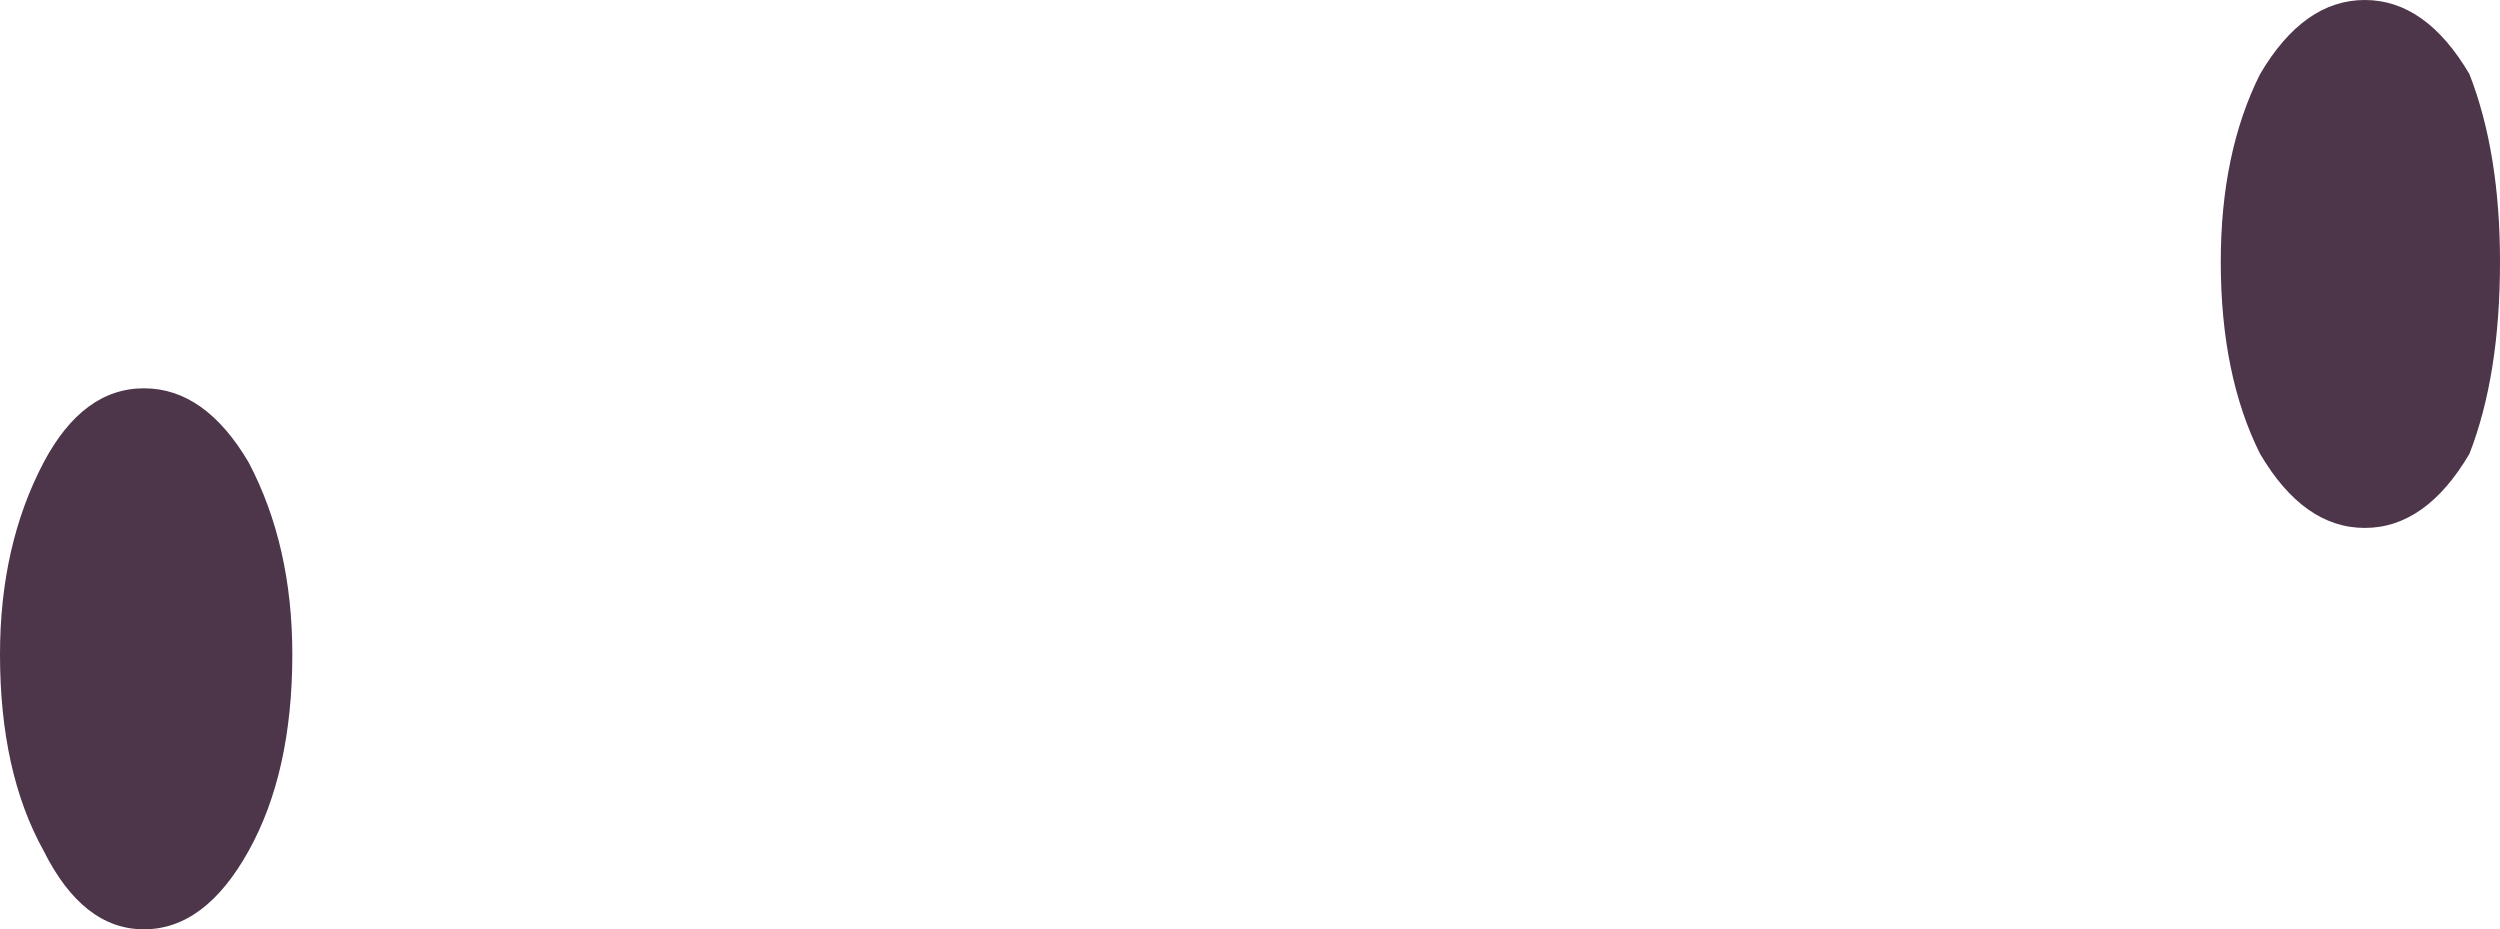 <?xml version="1.0" encoding="UTF-8" standalone="no"?>
<svg xmlns:xlink="http://www.w3.org/1999/xlink" height="10.65px" width="28.65px" xmlns="http://www.w3.org/2000/svg">
  <g transform="matrix(1.0, 0.0, 0.0, 1.0, 14.35, 5.35)">
    <path d="M-14.35 2.15 Q-14.35 0.9 -13.85 -0.05 -13.4 -0.9 -12.7 -0.9 -12.0 -0.9 -11.5 -0.05 -11.0 0.9 -11.0 2.15 -11.0 3.5 -11.5 4.4 -12.0 5.3 -12.7 5.3 -13.4 5.3 -13.85 4.4 -14.35 3.5 -14.35 2.15 M11.1 -2.35 Q11.1 -3.6 11.55 -4.5 12.05 -5.35 12.75 -5.35 13.45 -5.35 13.95 -4.5 14.3 -3.6 14.3 -2.35 14.3 -1.05 13.95 -0.15 13.45 0.7 12.75 0.7 12.05 0.7 11.55 -0.15 11.1 -1.05 11.1 -2.35" fill="#4d354a" fill-rule="evenodd" stroke="none"/>
  </g>
</svg>
